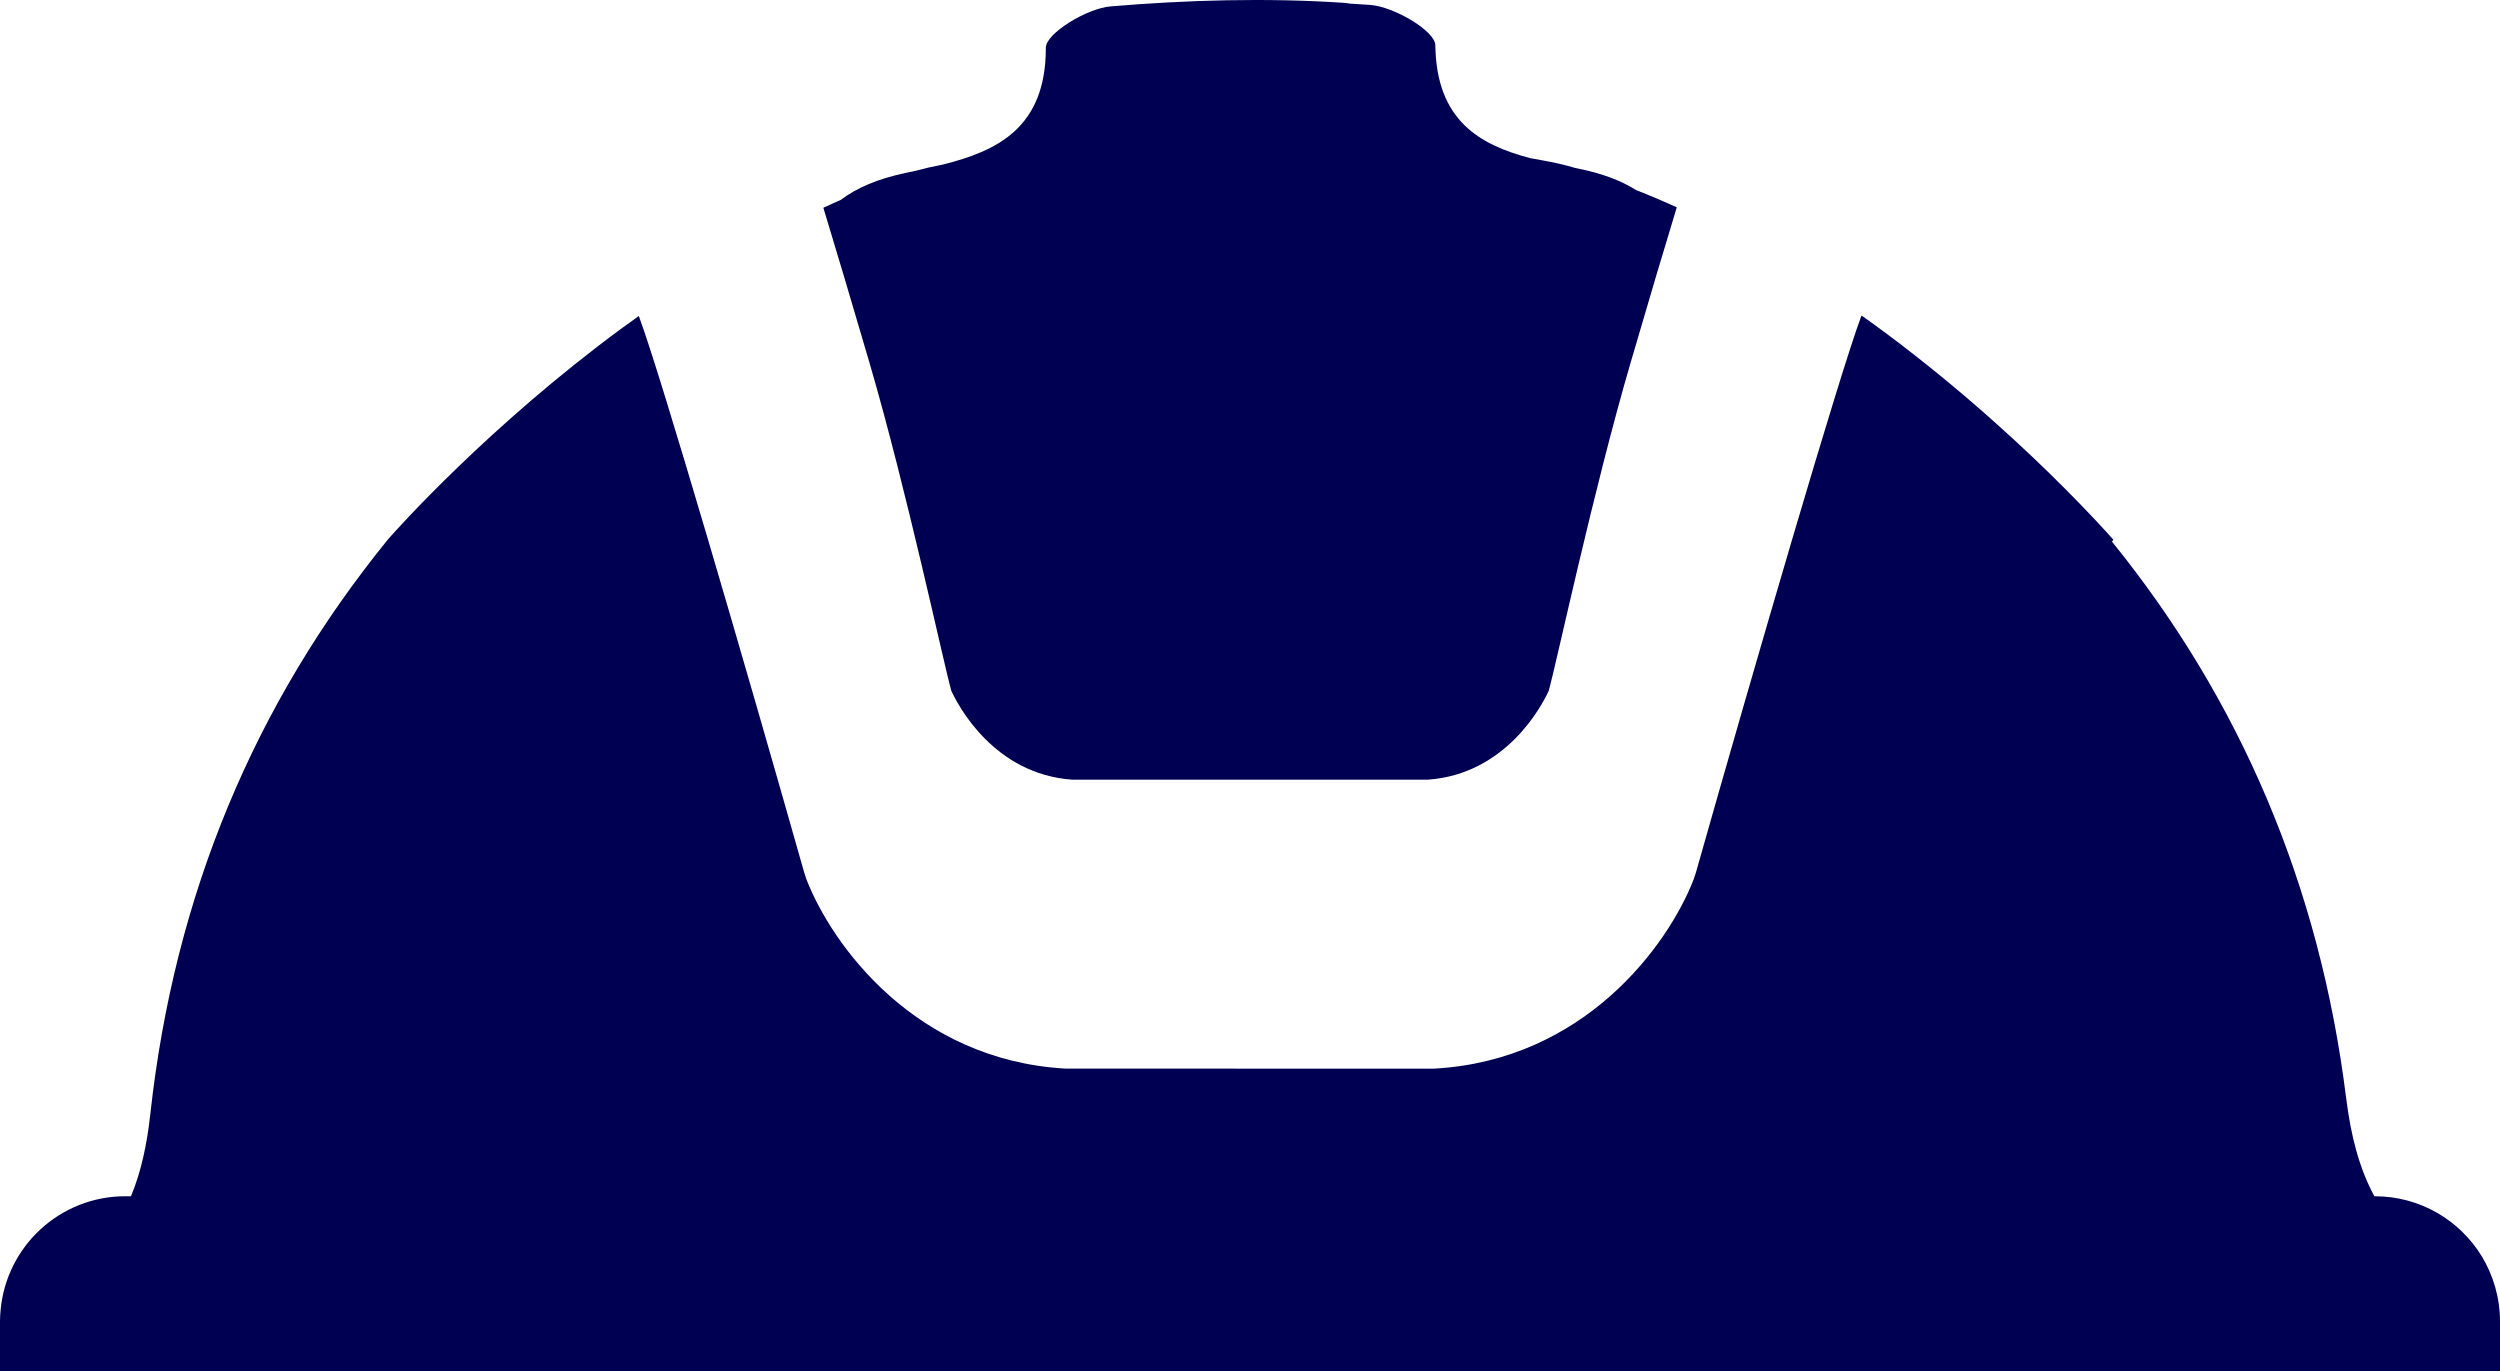 <svg version="1.1" id="图层_1" x="0px" y="0px" width="186.506px" height="102.282px" viewBox="0 0 186.506 102.282" enable-background="new 0 0 186.506 102.282" xml:space="preserve" xmlns:xml="http://www.w3.org/XML/1998/namespace" xmlns="http://www.w3.org/2000/svg" xmlns:xlink="http://www.w3.org/1999/xlink">
  <path fill="#000052" d="M186.506,98.59v3.691H0V98.59c0-0.285,0.017-0.57,0.045-0.85c0.427-4.768,4.432-8.498,9.308-8.498H9.77
	c0.752-1.799,1.191-3.828,1.449-6.166c1.793-16.357,7.816-30.639,17.701-42.806c0,0,0.017-0.022,0.055-0.066
	c0.68-0.773,7.531-8.442,17.448-15.743c0.006-0.006,0.018-0.011,0.028-0.016c0.395-0.291,0.801-0.577,1.201-0.867l0.012,0.016
	c1.59,4.218,8.047,26.366,12.331,41.496l0.17,0.516c1.92,4.938,8.136,13.467,19.303,14.113l27.414,0.007l0.165-0.007
	c11.168-0.646,17.384-9.176,19.304-14.113l0.17-0.516c4.283-15.129,10.74-37.276,12.332-41.496l0.037-0.049
	c1.366,0.971,2.684,1.958,3.935,2.94c5.485,4.295,9.813,8.492,12.341,11.103c1.613,1.662,2.503,2.683,2.503,2.683l-0.114,0.132
	c9.564,11.806,15.5,25.652,17.475,41.522c0.357,2.847,0.982,5.25,2.106,7.318h0.027c3.38,0,6.336,1.787,7.978,4.471
	C186.002,95.133,186.506,96.807,186.506,98.59z M64.853,27.021c2.803,9.572,5.557,22.551,6.121,24.522
	c0.51,1.108,3.182,6.206,9.008,6.622h26.546c5.826-0.418,8.498-5.514,9.008-6.622c0.564-1.975,3.318-14.954,6.122-24.522
	c1.323-4.531,2.472-8.398,3.434-11.558c-1-0.452-2.014-0.883-3.038-1.284c-1.125-0.713-2.551-1.245-4.318-1.602
	c-0.075-0.016-0.157-0.033-0.234-0.049c-0.729-0.219-1.523-0.406-2.375-0.554c-0.322-0.061-0.646-0.121-0.971-0.176
	c-3.758-0.993-7.006-2.803-7.076-8.425c-0.018-1.07-3.104-2.885-4.866-3.006c-0.51-0.038-1.021-0.071-1.536-0.099
	c-0.152-0.033-0.308-0.049-0.455-0.06c-5.767-0.378-11.61-0.213-17.375,0.269c-1.761,0.148-4.826,2.013-4.826,3.083
	c0.01,5.99-3.648,7.708-7.702,8.723c-0.011,0.005-0.027,0.005-0.039,0.005c-0.06,0.017-0.12,0.022-0.181,0.039
	c-0.581,0.11-1.136,0.236-1.661,0.384c-0.007,0-0.012,0.005-0.018,0.005c-0.307,0.066-0.614,0.126-0.921,0.198
	c-2.029,0.438-3.598,1.102-4.778,2.002h-0.006c-0.433,0.187-0.86,0.387-1.291,0.584C62.383,18.651,63.532,22.504,64.853,27.021z" class="color c1"/>
</svg>